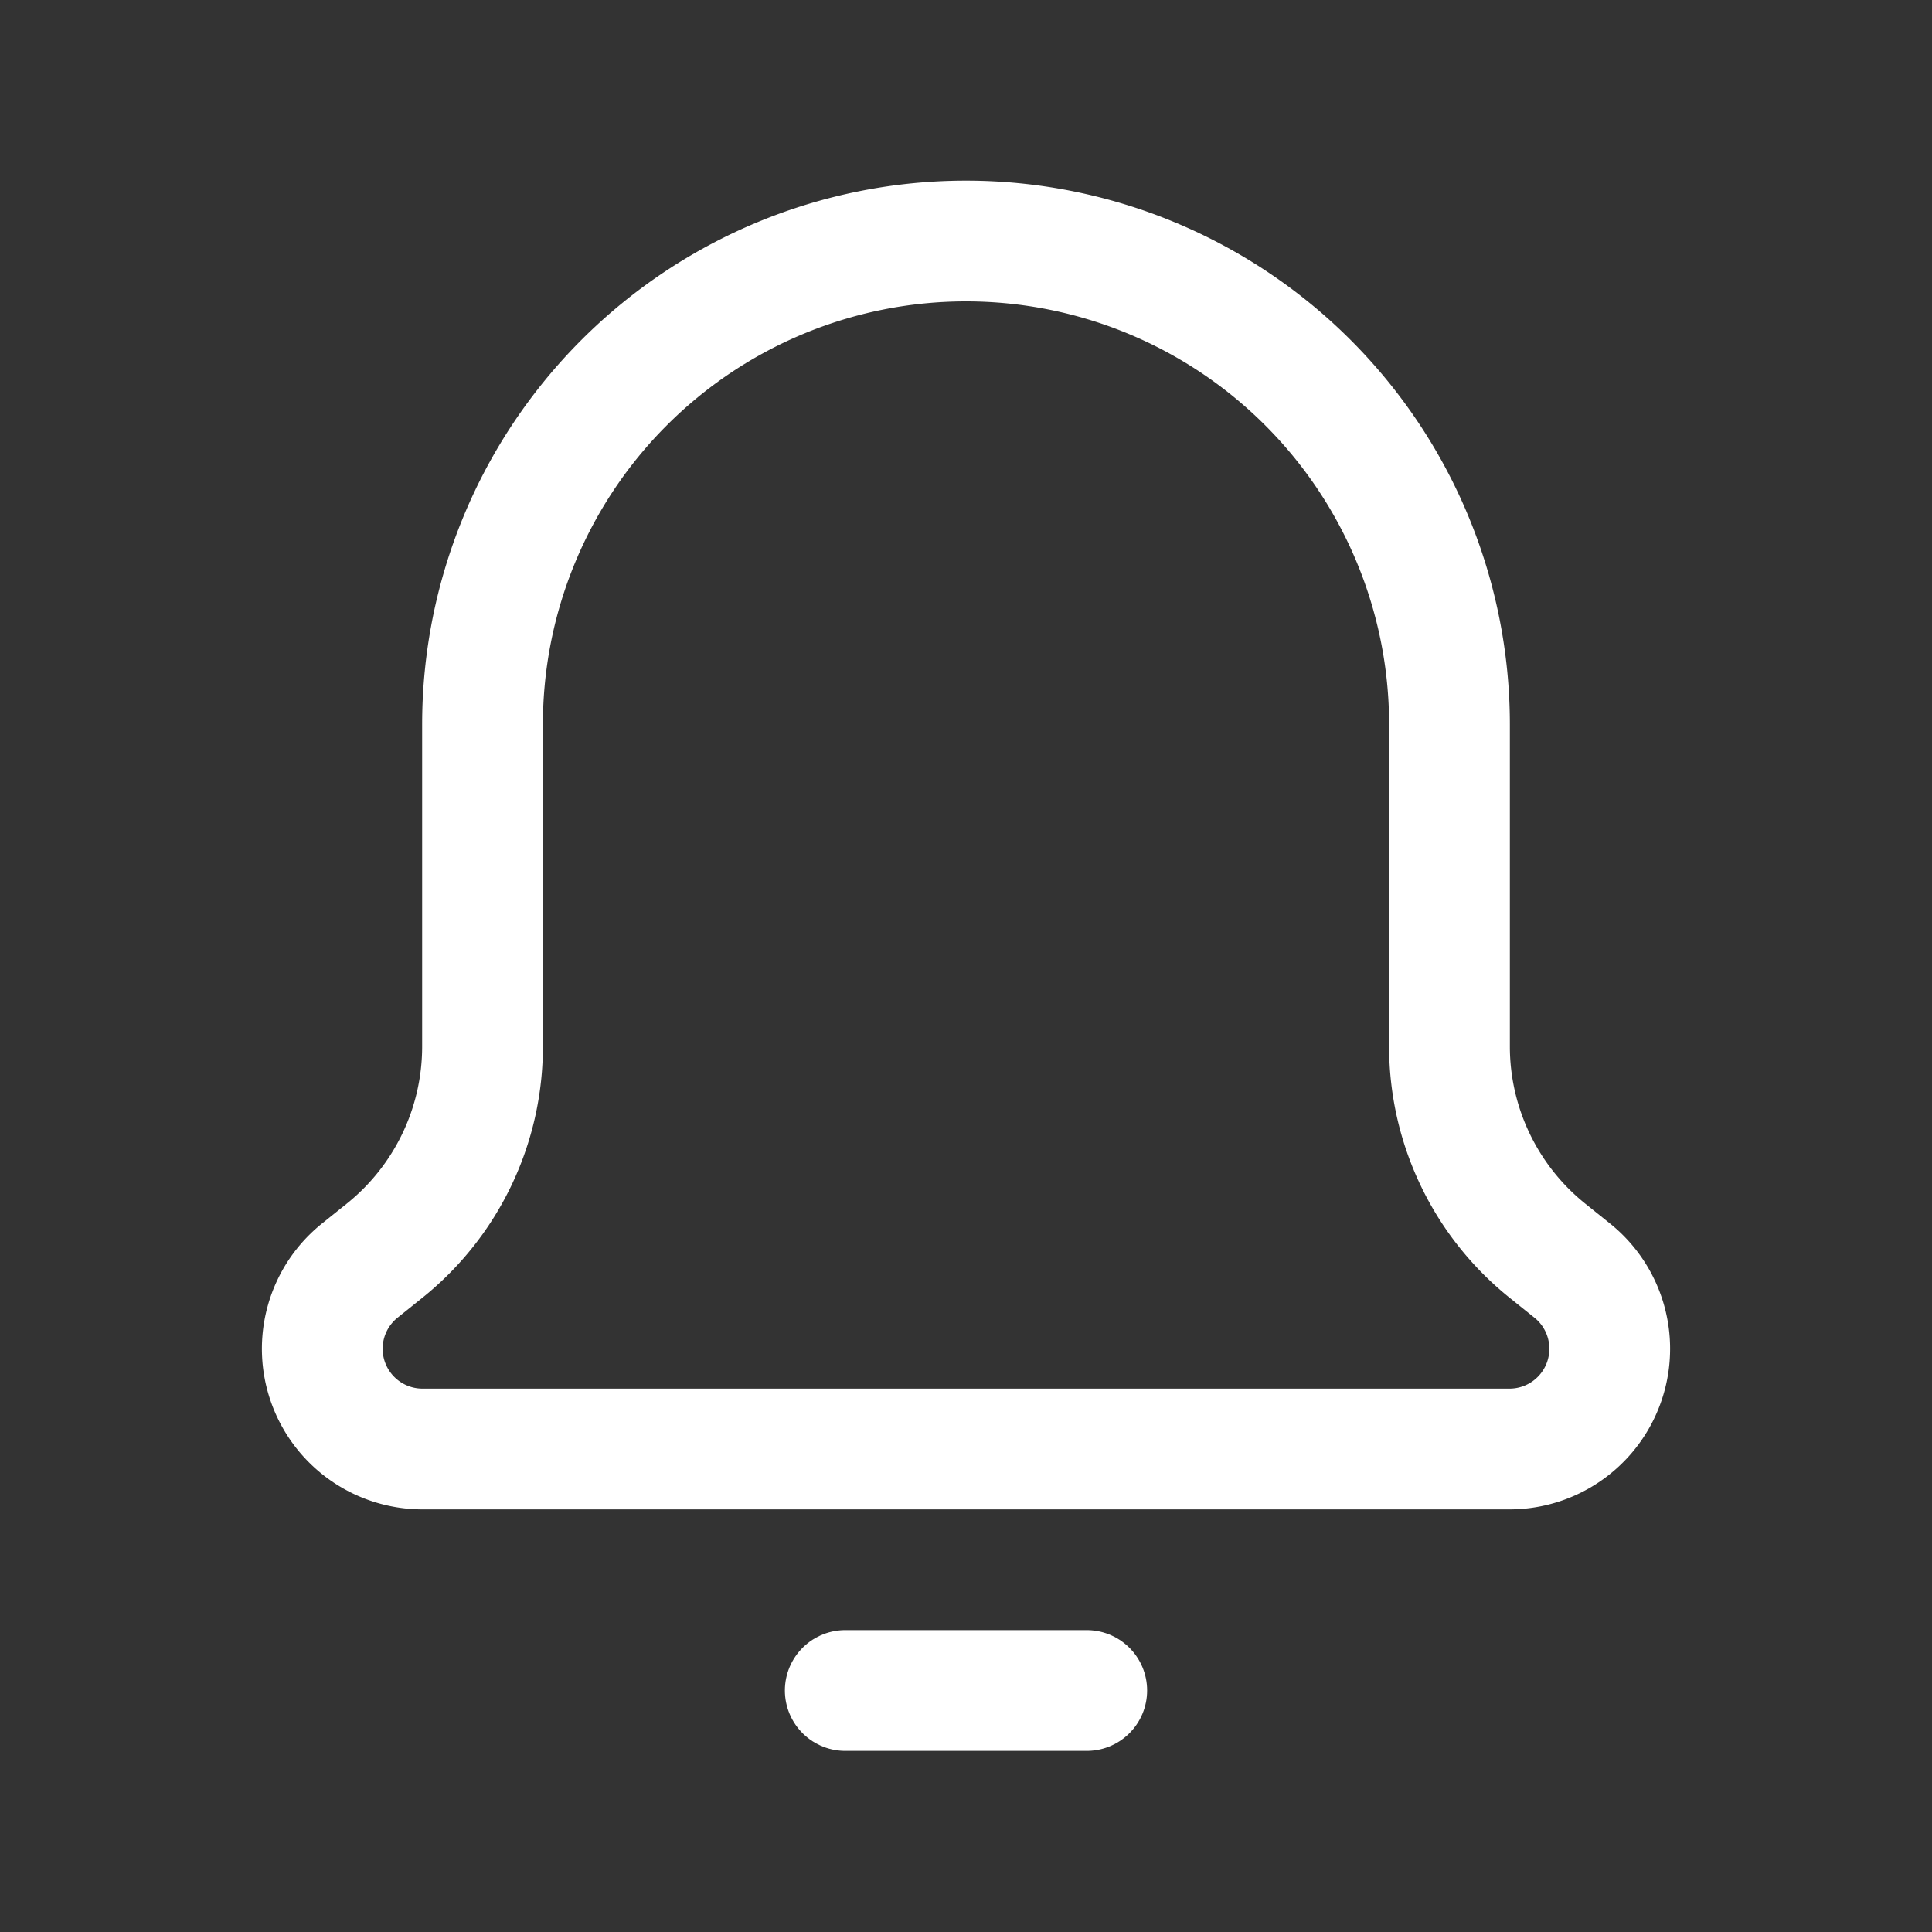 <svg id="Bell_Notifications" data-name="Bell, Notifications" xmlns="http://www.w3.org/2000/svg" width="24" height="24" viewBox="0 0 24 24">
  <rect x="0" y="0" width="24" height="24" fill="#333333" stroke="none"/>
  <path id="Path_18711" data-name="Path 18711" d="M0,0H24V24H0Z" fill="none"/>
  <path id="Path_18712" data-name="Path 18712" d="M5.994,13V9A6.006,6.006,0,0,1,18.006,9v4a3.256,3.256,0,0,0,1.217,2.537l.309.248A1.245,1.245,0,0,1,18.752,18H5.248a1.245,1.245,0,0,1-.78-2.215l.309-.248A3.252,3.252,0,0,0,5.994,13Z" fill="none" stroke="#fff" stroke-linecap="round" stroke-linejoin="round" stroke-width="1.5"/>
  <path id="Path_18713" data-name="Path 18713" d="M10.5,21h3" fill="none" stroke="#fff" stroke-linecap="round" stroke-linejoin="round" stroke-width="1.5"/>
</svg>
